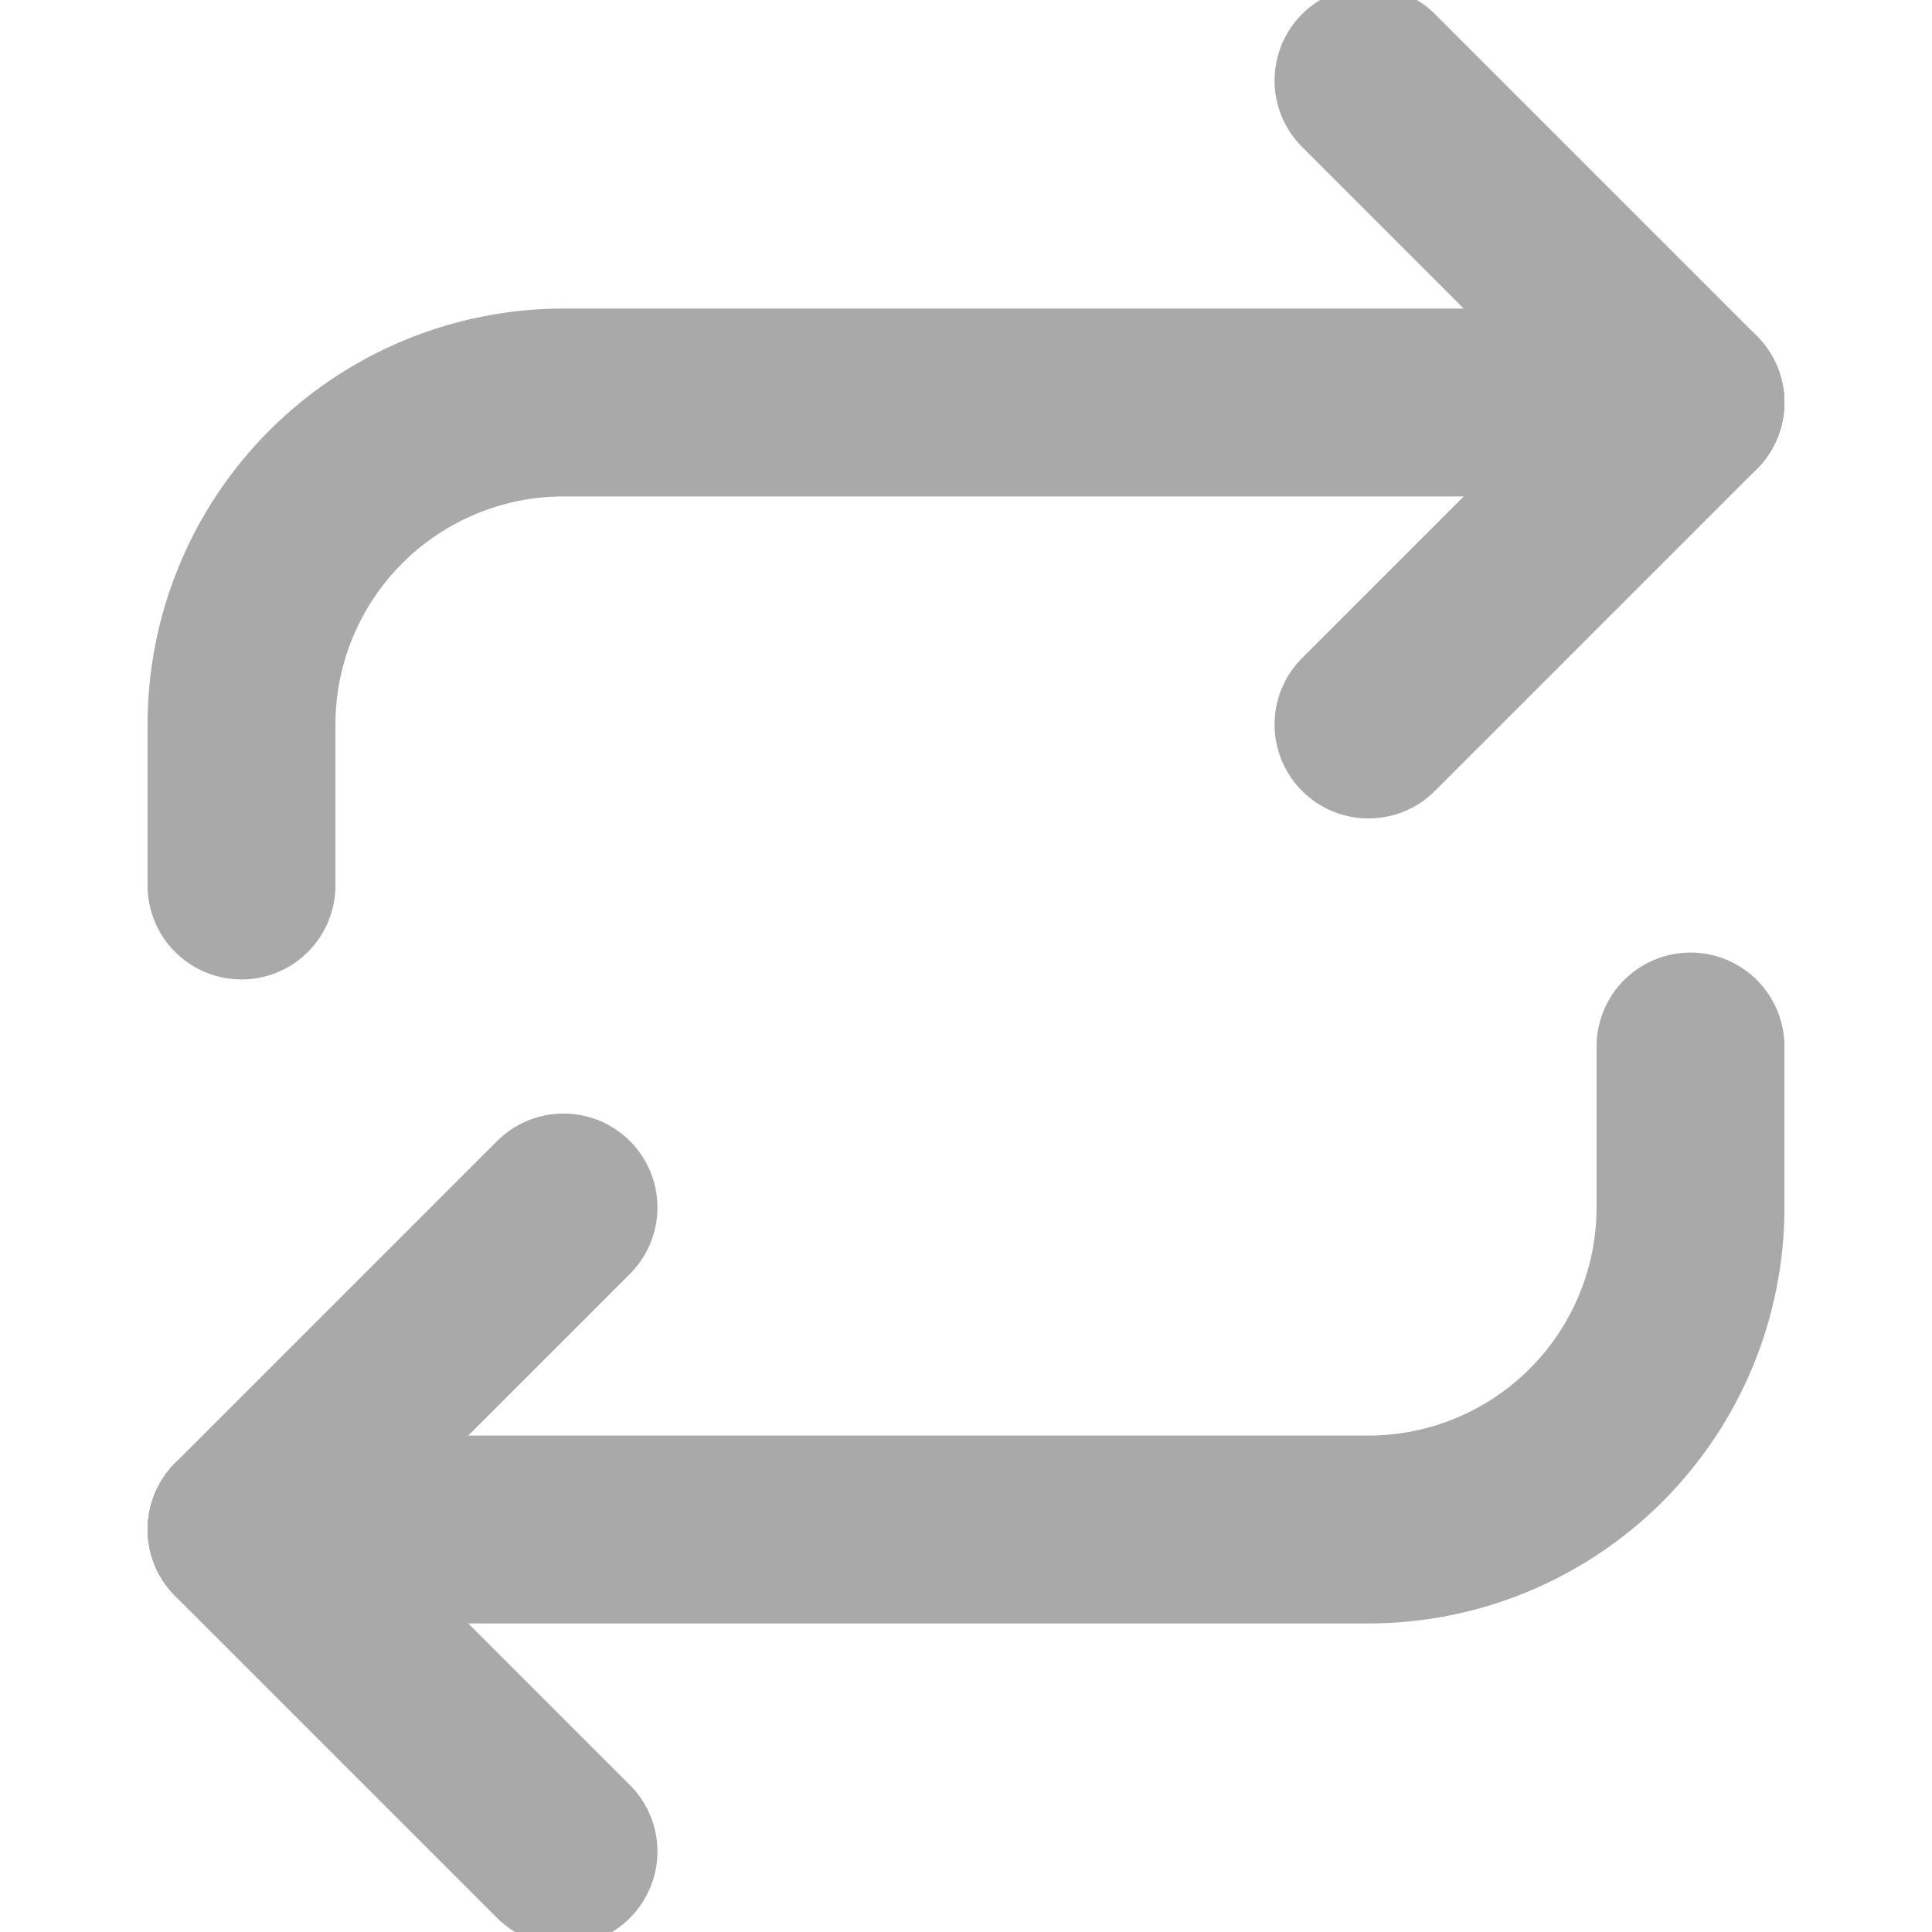 <svg xmlns="http://www.w3.org/2000/svg" width="12" height="12" viewBox="0 0 12 12" fill="none">
    <g clip-path="url(#clip0_6976_18975)">
        <path d="M8.5 0.5L10.5 2.5L8.5 4.5" stroke="#A9A9A9" stroke-width="1.167" stroke-linecap="round"
            stroke-linejoin="round" />
        <path d="M1.5 5.5V4.5C1.5 3.97 1.711 3.461 2.086 3.086C2.461 2.711 2.97 2.5 3.5 2.5H10.5"
            stroke="#A9A9A9" stroke-width="1.167" stroke-linecap="round" stroke-linejoin="round" />
        <path d="M3.5 11.5L1.5 9.5L3.5 7.5" stroke="#A9A9A9" stroke-width="1.167" stroke-linecap="round"
            stroke-linejoin="round" />
        <path d="M10.5 6.5V7.5C10.5 8.03 10.289 8.539 9.914 8.914C9.539 9.289 9.03 9.5 8.5 9.5H1.5"
            stroke="#A9A9A9" stroke-width="1.167" stroke-linecap="round" stroke-linejoin="round" />
    </g>
    <defs>
        <clipPath id="clip0_6976_18975">
            <rect width="12" height="12" fill="white" />
        </clipPath>
    </defs>
</svg>
